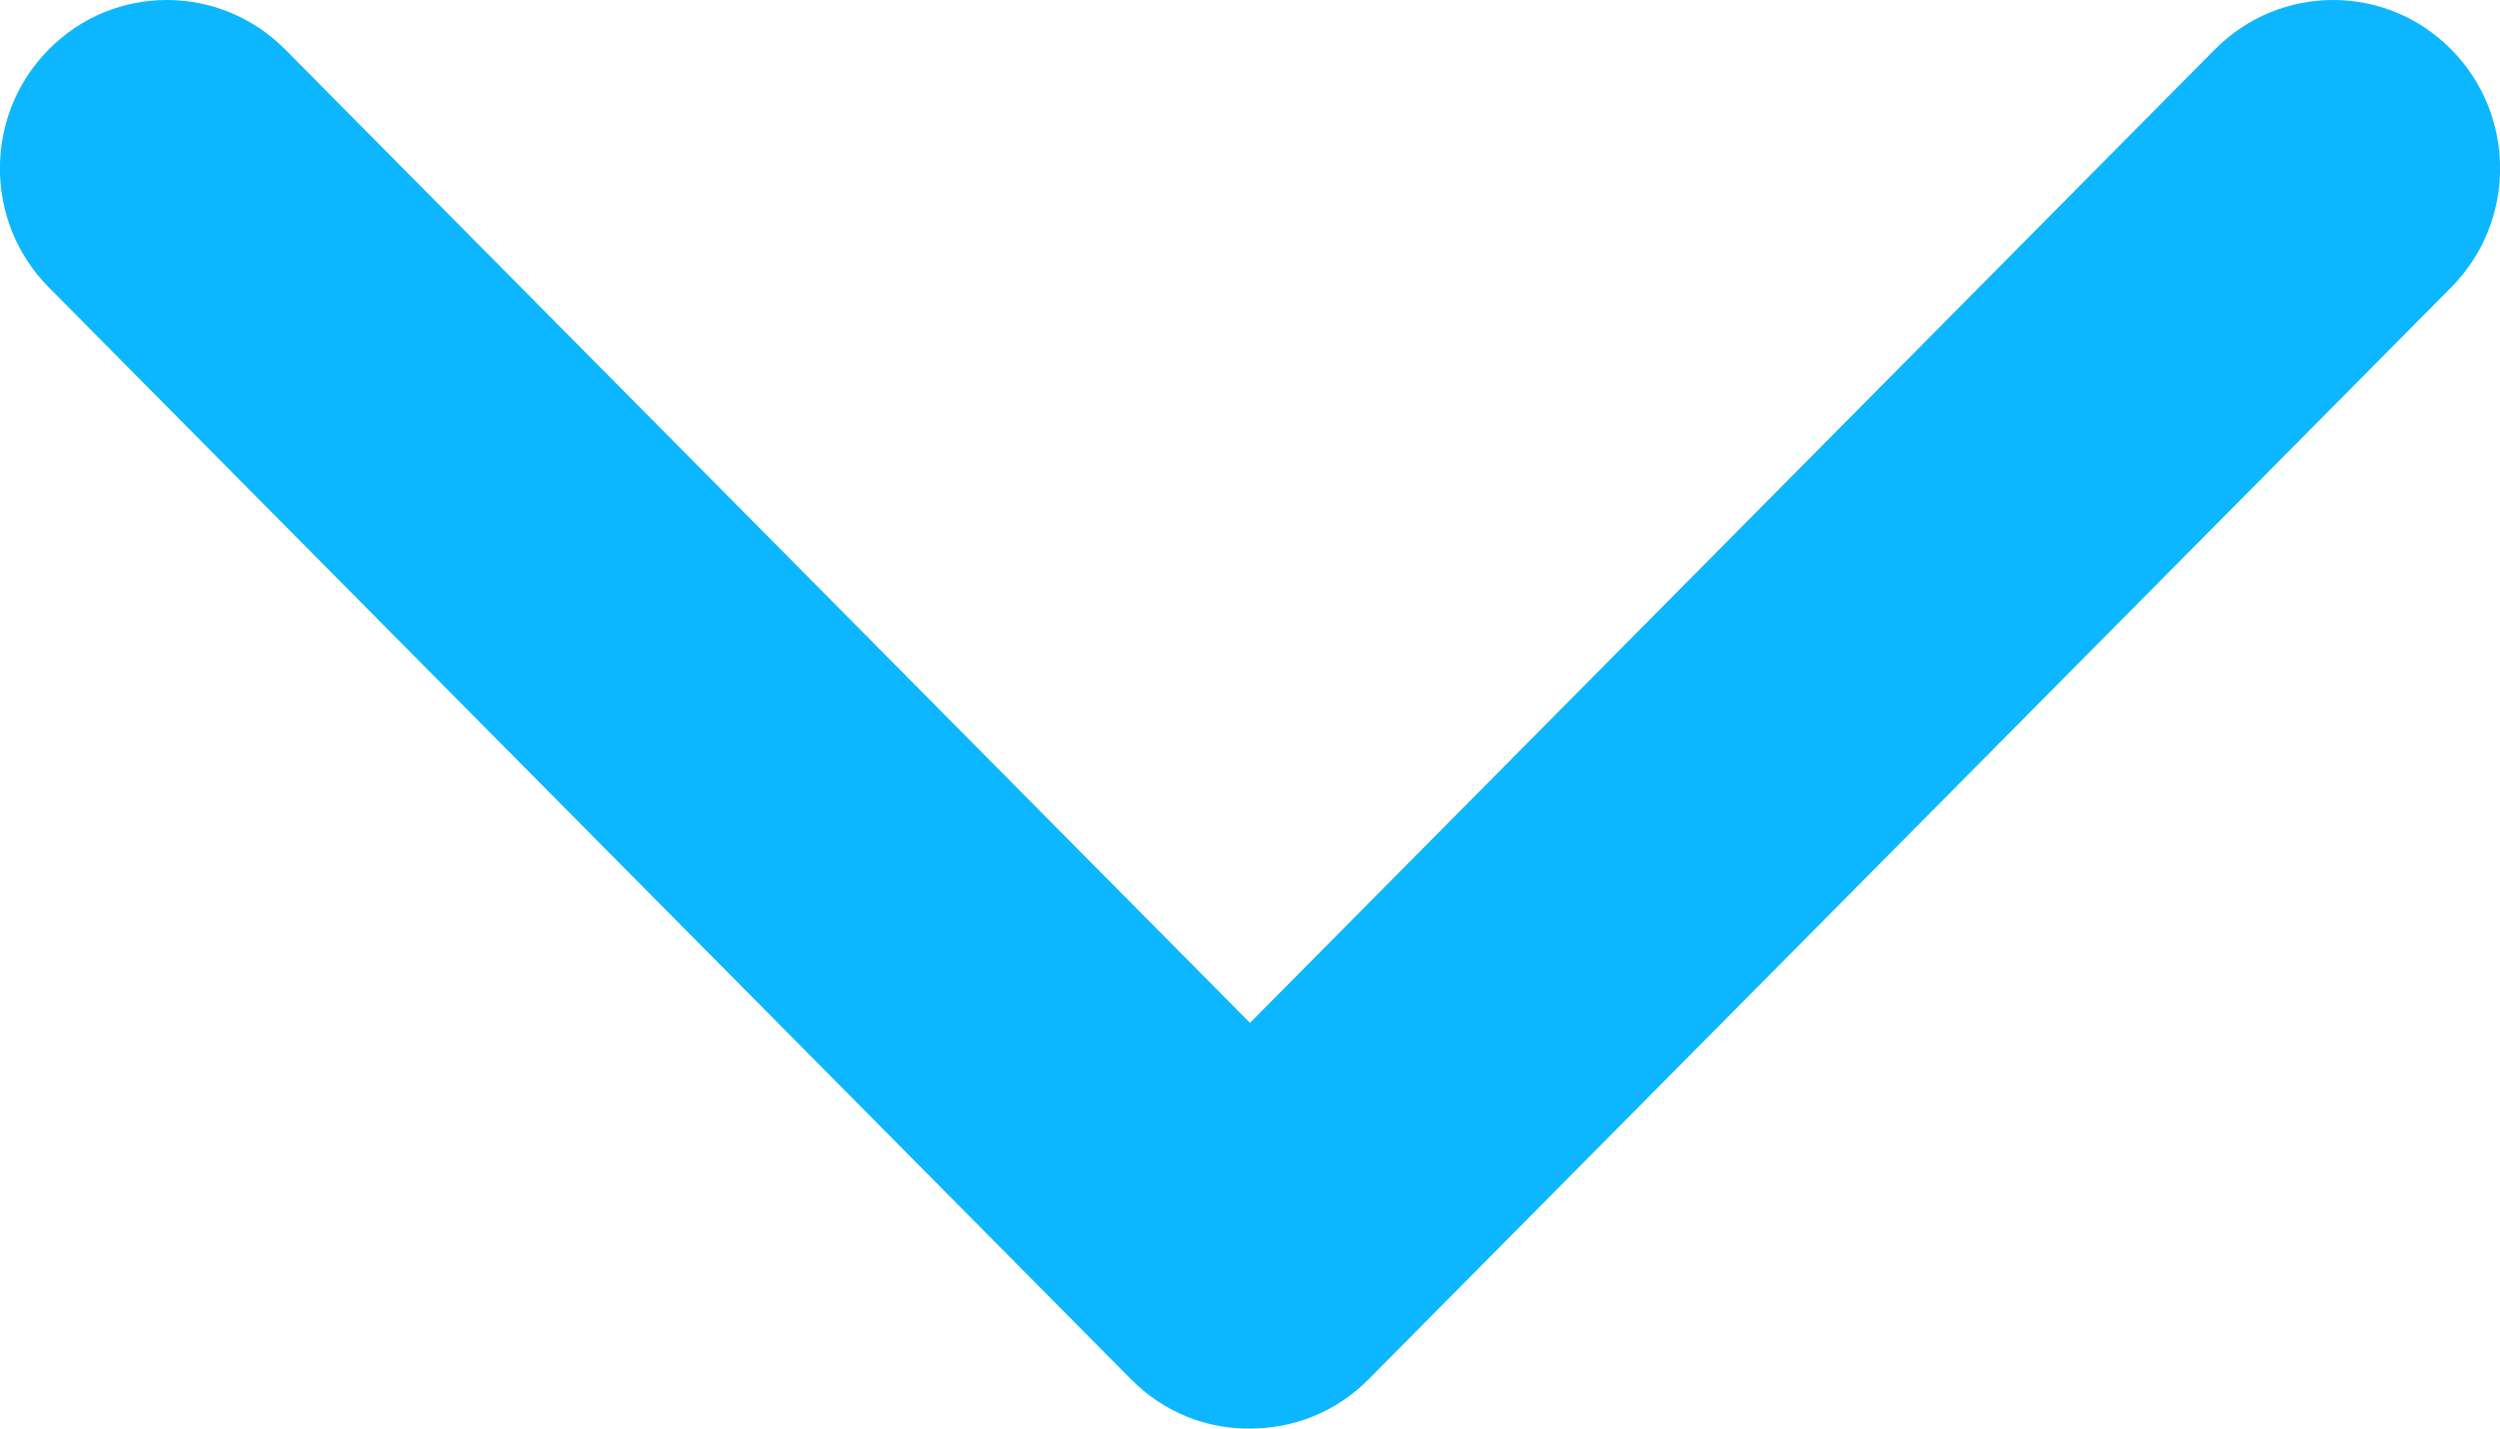 <svg width="7" height="4" viewBox="0 0 7 4" fill="none" xmlns="http://www.w3.org/2000/svg">
<path d="M3.832 3.862L6.863 0.805C7.046 0.621 7.046 0.322 6.863 0.138C6.681 -0.046 6.385 -0.046 6.202 0.138L3.5 2.864L0.798 0.138C0.615 -0.046 0.319 -0.046 0.137 0.138C-0.046 0.322 -0.046 0.621 0.137 0.805L3.167 3.862C3.26 3.956 3.38 4.001 3.499 4C3.621 4 3.74 3.955 3.832 3.862Z" fill="#0DB7FF"/>
</svg>
